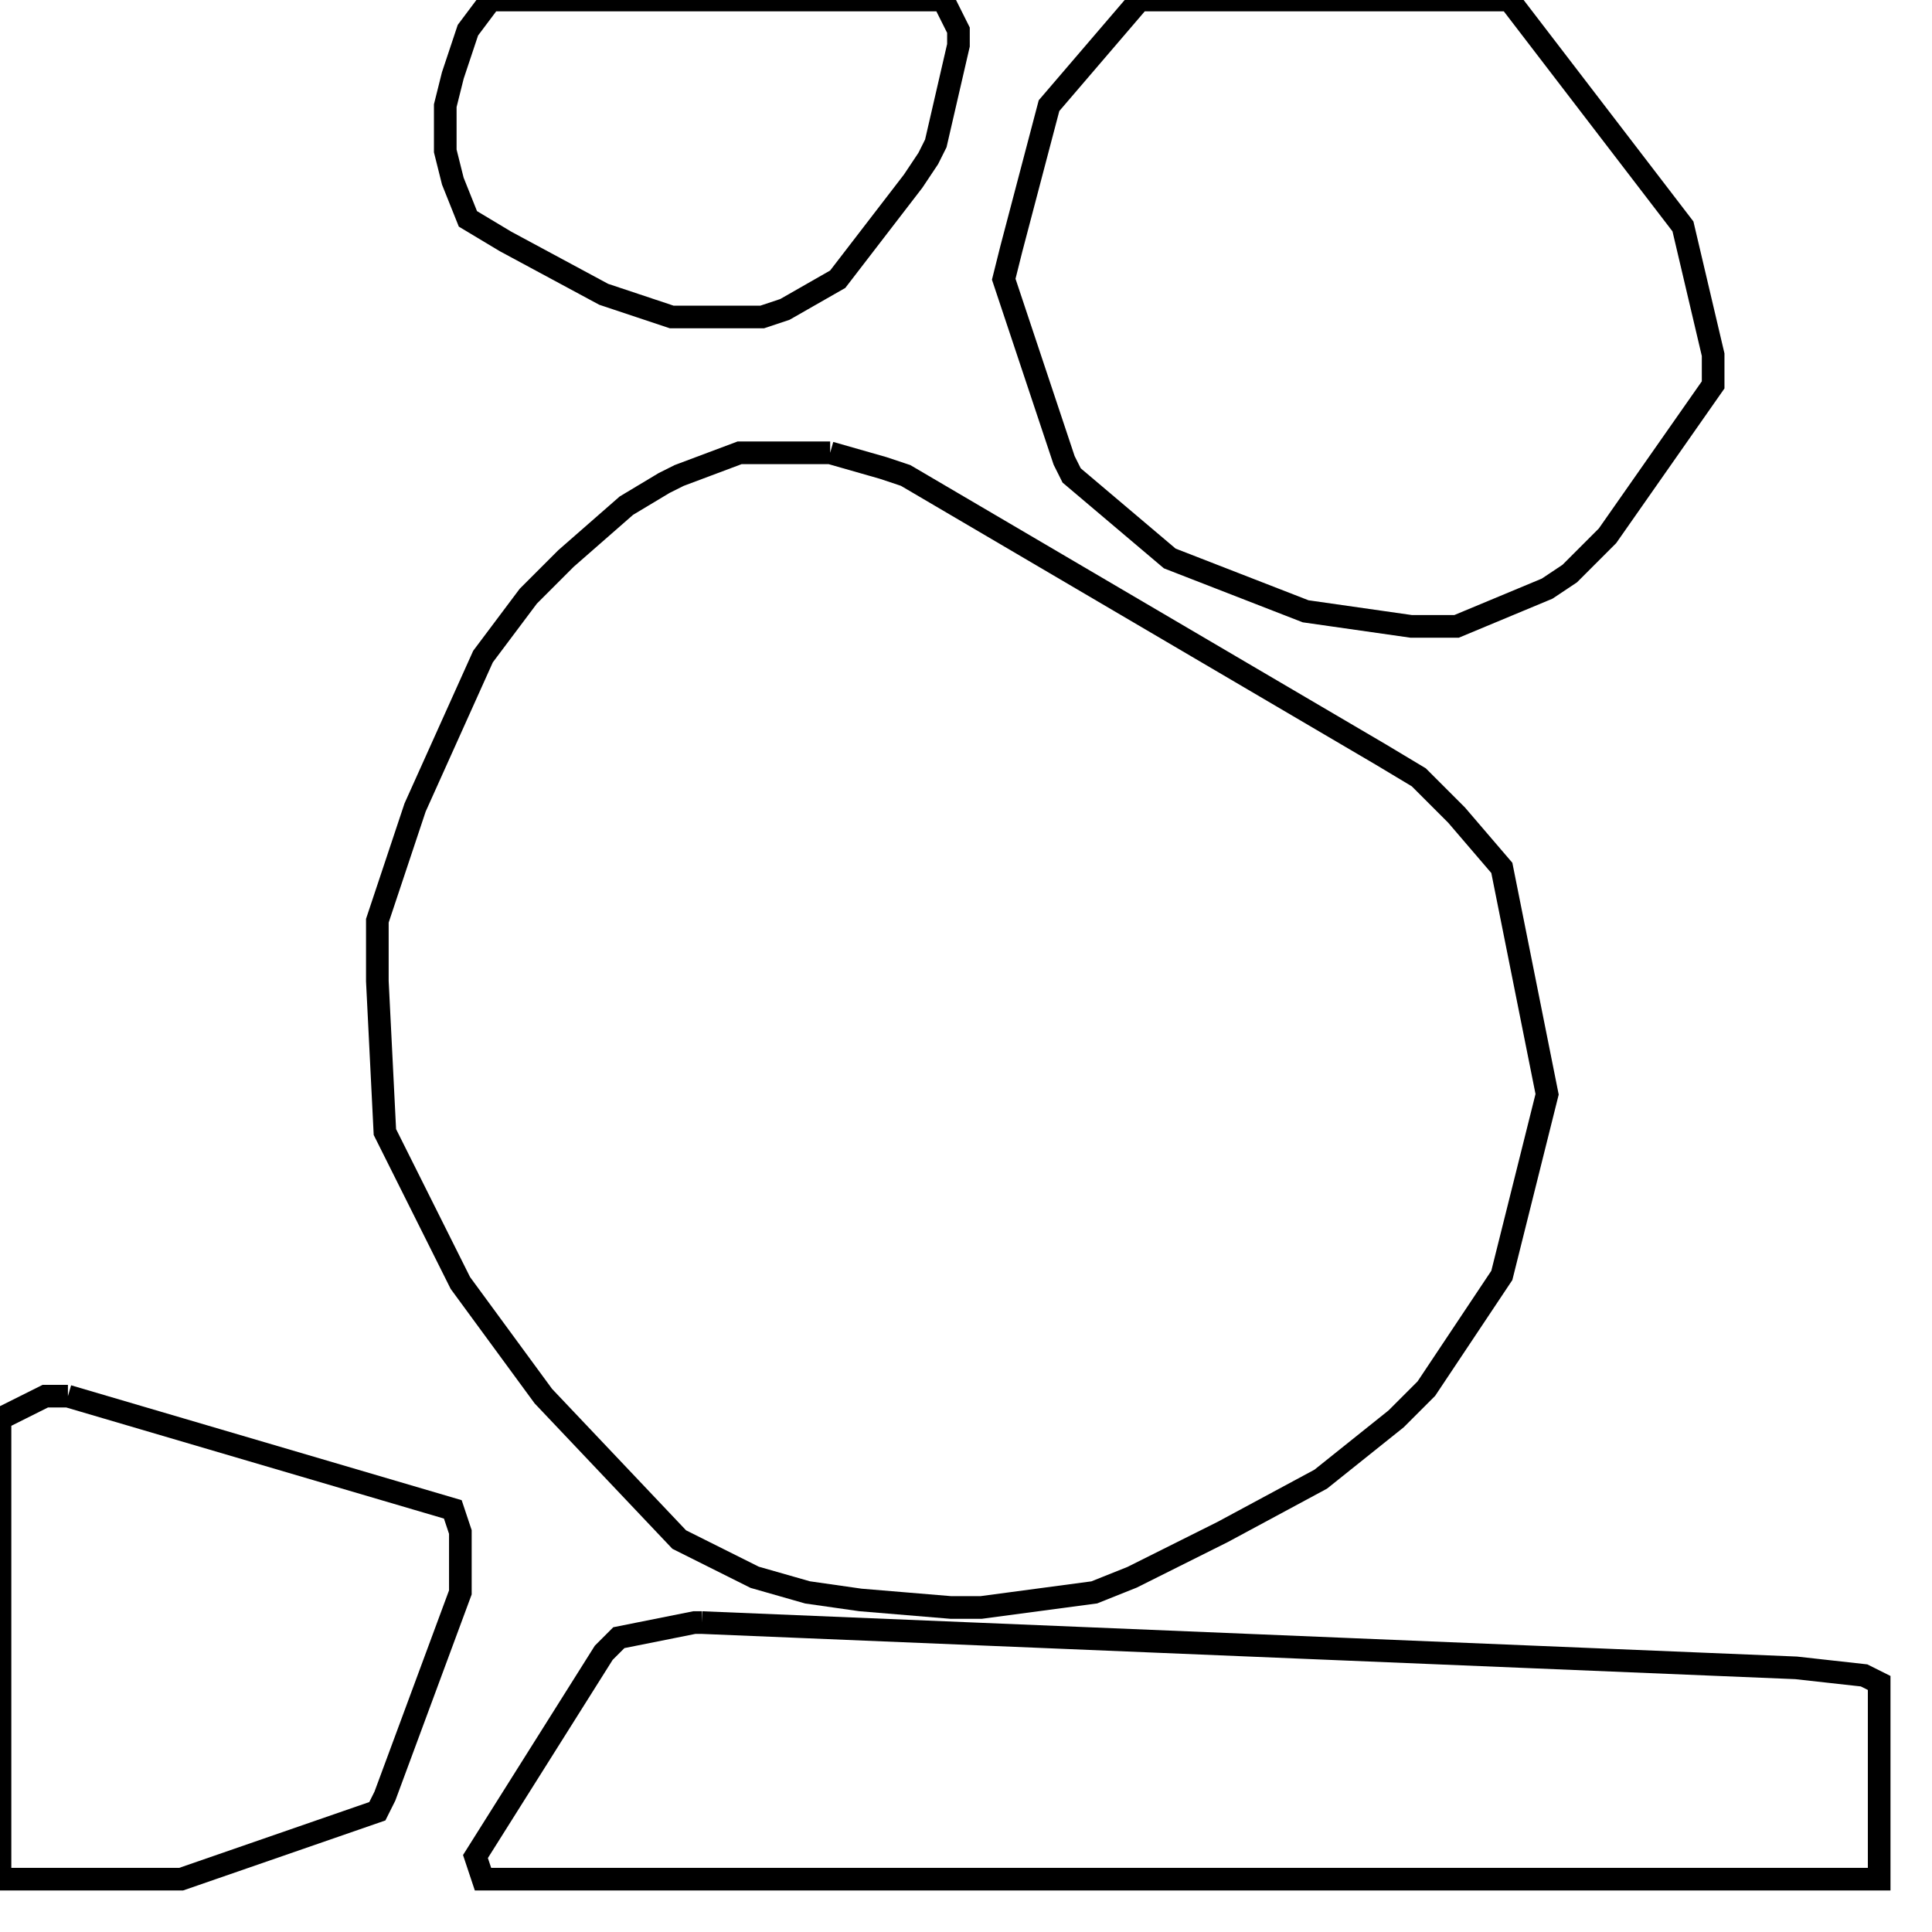 <svg width="256" height="256" xmlns="http://www.w3.org/2000/svg" fill-opacity="0" stroke="black" stroke-width="3" ><path d="M110 60 117 62 120 63 183 100 188 103 193 108 199 115 205 145 199 169 189 184 185 188 175 196 162 203 150 209 145 211 130 213 126 213 114 212 107 211 100 209 90 204 72 185 61 170 51 150 50 130 50 122 55 107 64 87 70 79 75 74 83 67 88 64 90 63 98 60 110 60 "/><path d="M200 0 223 30 227 47 227 51 213 71 208 76 205 78 193 83 187 83 173 81 155 74 142 63 141 61 133 37 134 33 139 14 151 0 200 0 "/><path d="M93 215 238 221 247 222 249 223 249 249 64 249 63 246 80 219 82 217 92 215 93 215 "/><path d="M125 0 127 4 127 6 124 19 123 21 121 24 111 37 104 41 101 42 89 42 80 39 67 32 62 29 60 24 59 20 59 14 60 10 62 4 65 0 125 0 "/><path d="M9 185 60 200 61 203 61 211 51 238 50 240 24 249 0 249 0 188 6 185 9 185 "/></svg>